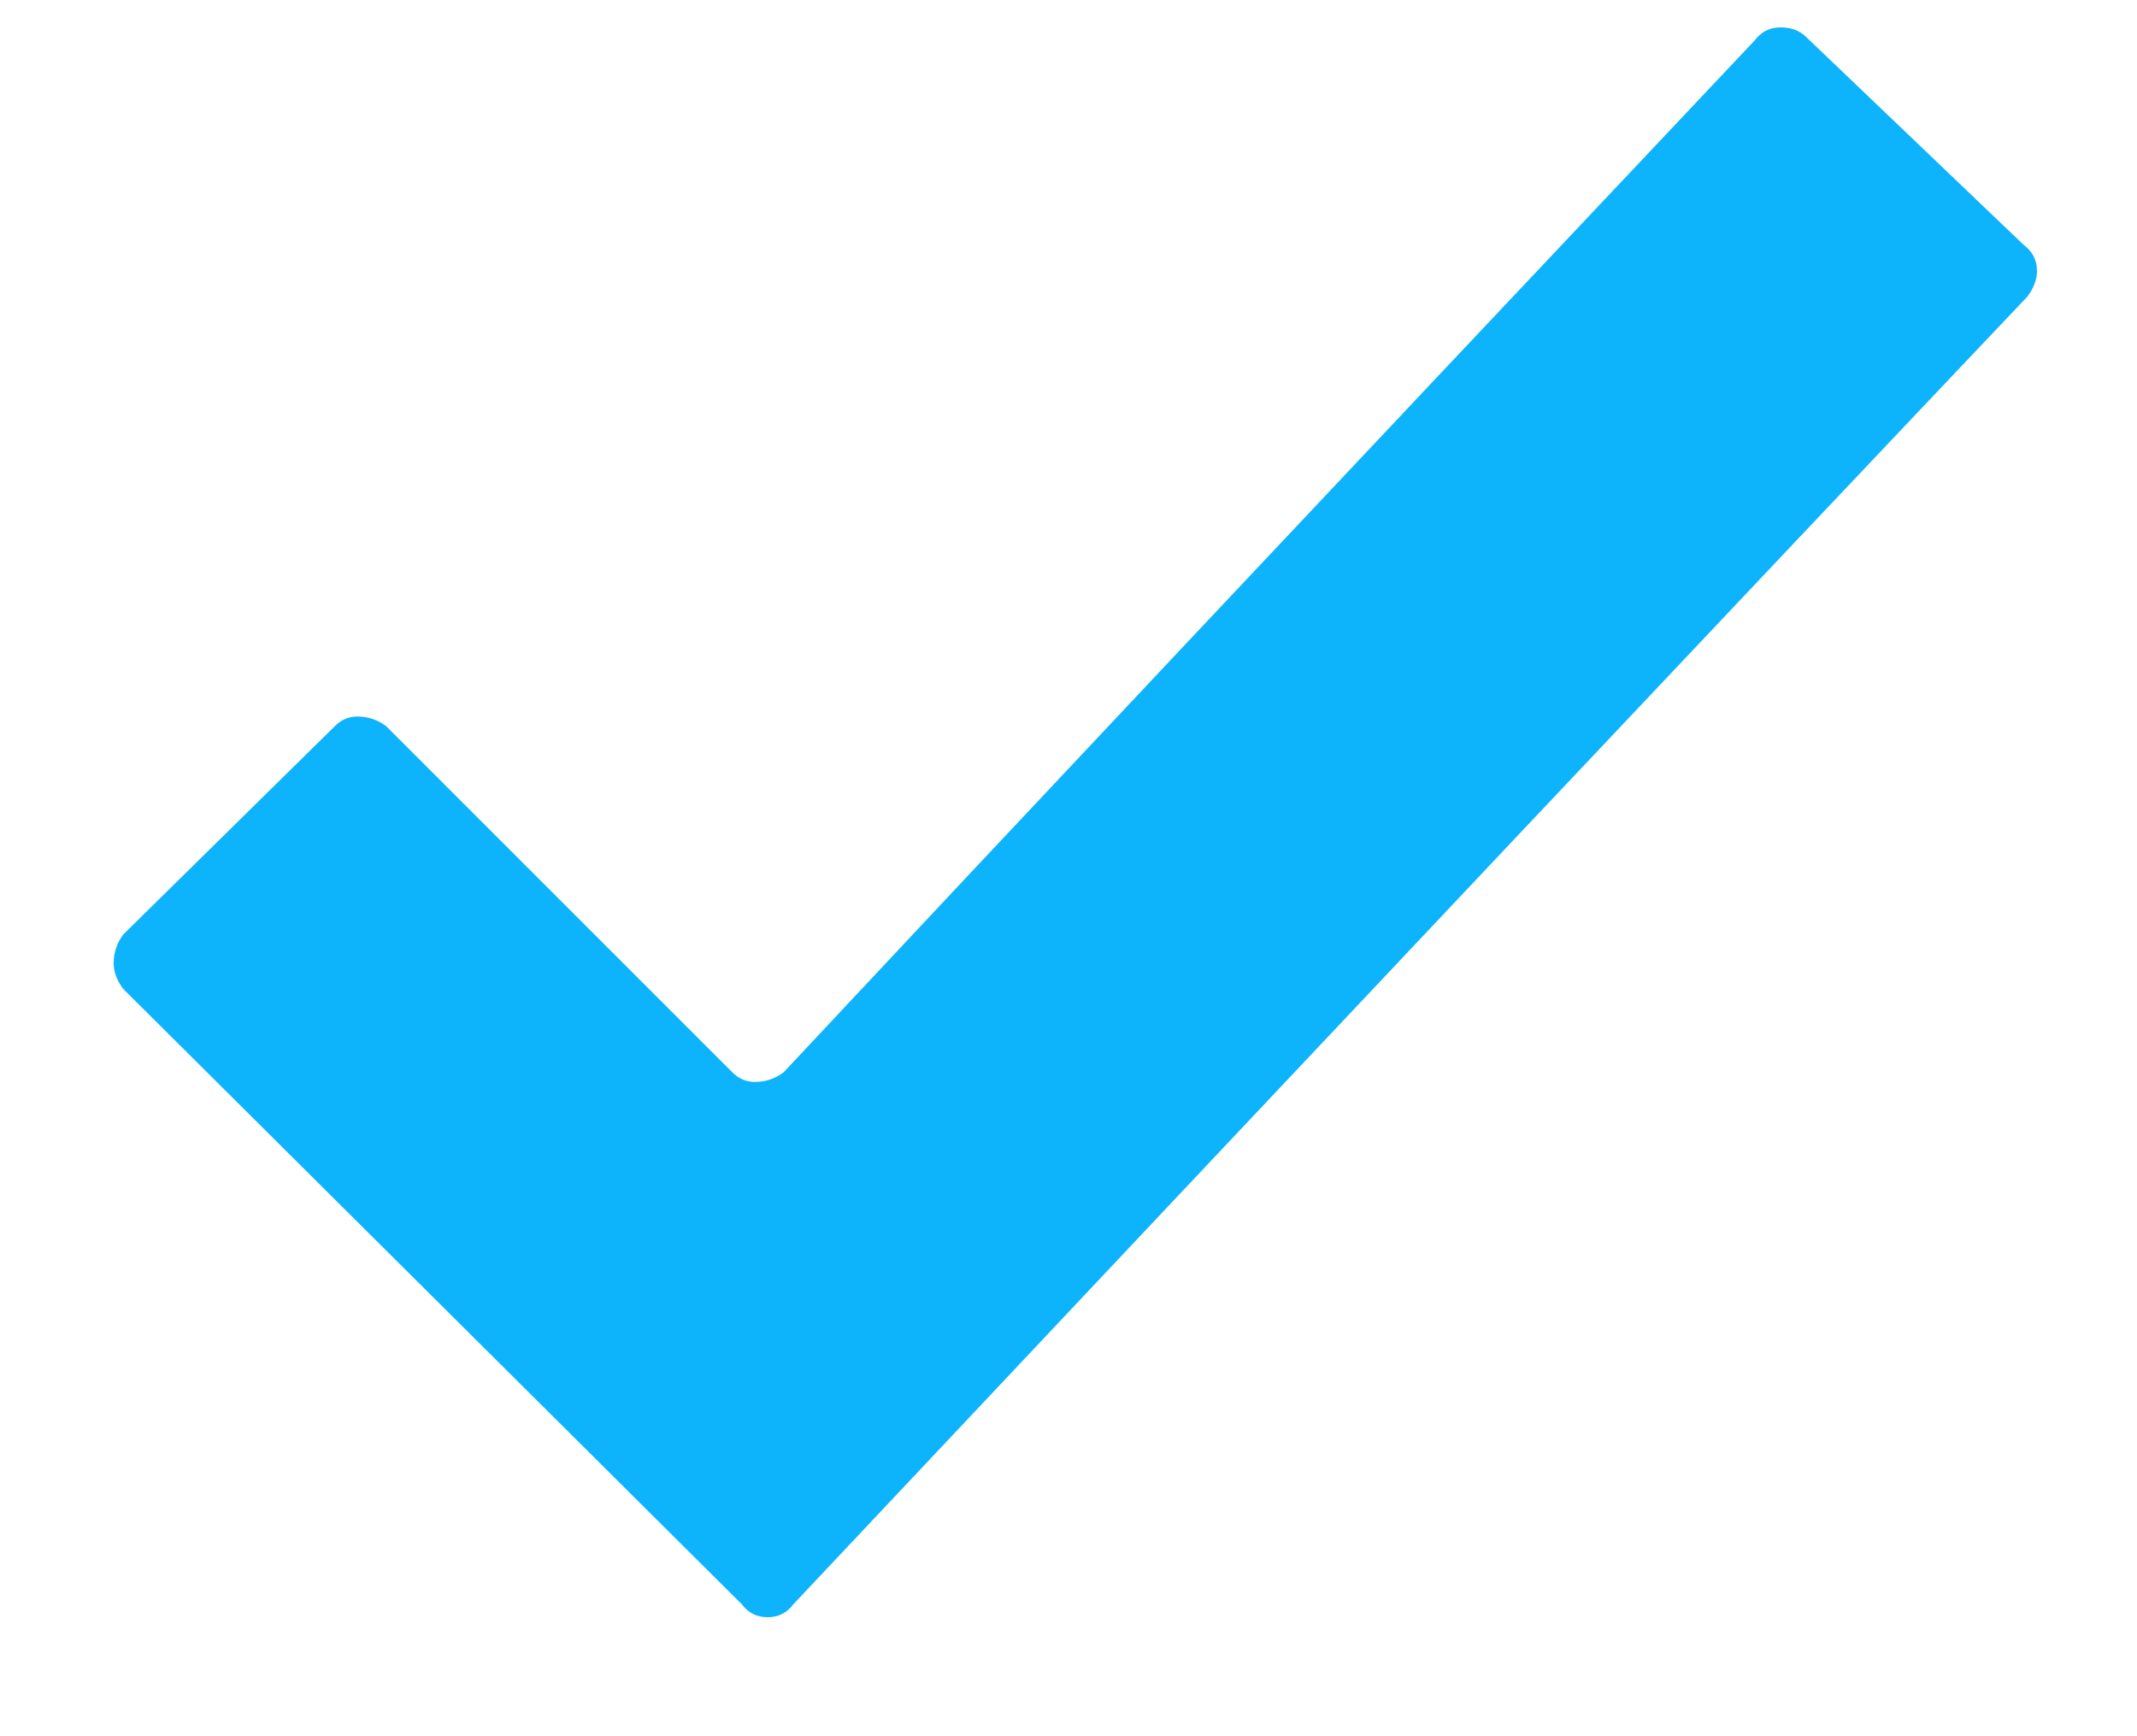 <svg width="16" height="13" viewBox="0 0 16 13" fill="none" xmlns="http://www.w3.org/2000/svg">
<path d="M5.555 12.013L0.923 7.405C0.875 7.341 0.851 7.277 0.851 7.213C0.851 7.133 0.875 7.061 0.923 6.997L2.507 5.437C2.555 5.389 2.611 5.365 2.675 5.365C2.755 5.365 2.827 5.389 2.891 5.437L5.483 8.029C5.531 8.077 5.587 8.101 5.651 8.101C5.731 8.101 5.803 8.077 5.867 8.029C7.483 6.301 9.907 3.725 13.139 0.301C13.187 0.237 13.251 0.205 13.331 0.205C13.411 0.205 13.475 0.229 13.523 0.277L15.155 1.837C15.219 1.885 15.251 1.949 15.251 2.029C15.251 2.093 15.227 2.157 15.179 2.221C13.115 4.397 10.035 7.661 5.939 12.013C5.891 12.077 5.827 12.109 5.747 12.109C5.667 12.109 5.603 12.077 5.555 12.013Z" fill="#0DB3FB"/>
</svg>
